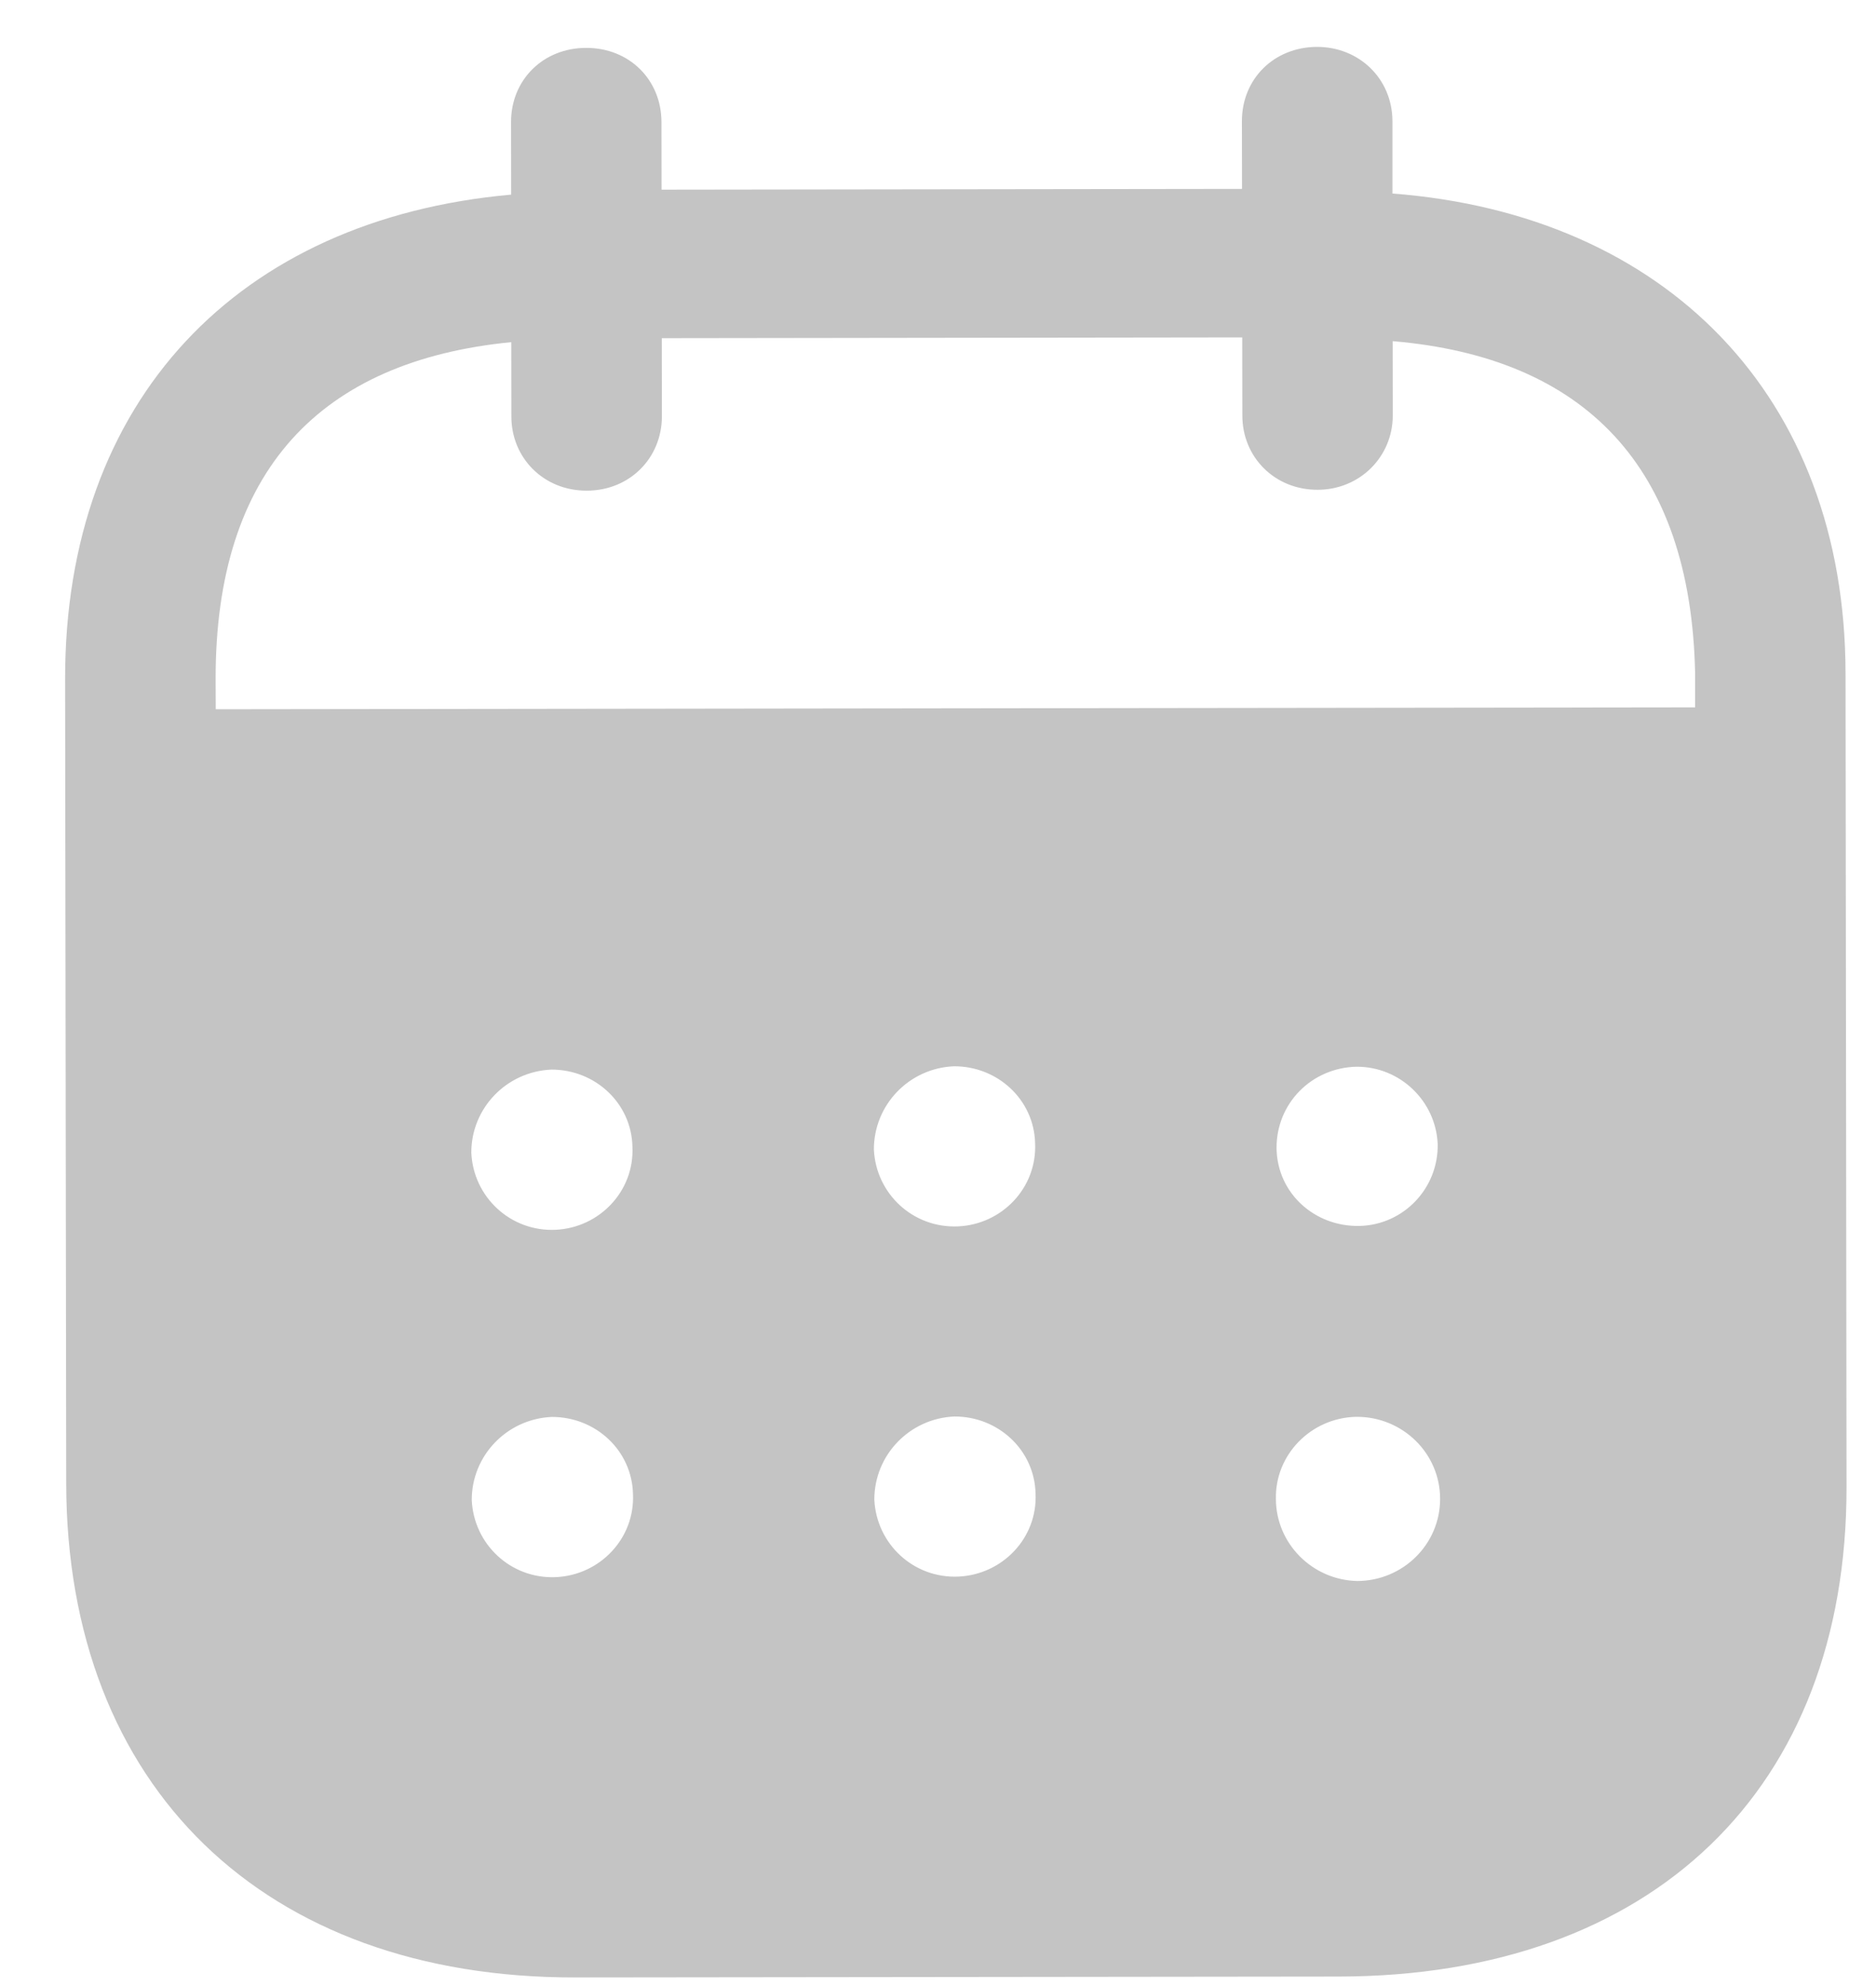 <svg width="17" height="18" viewBox="0 0 17 18" fill="none"
  xmlns="http://www.w3.org/2000/svg">
  <path fill-rule="evenodd" clip-rule="evenodd" d="M12.618 1.098L12.618 1.754C15.089 1.943 16.721 3.585 16.724 6.103L16.733 13.474C16.737 16.22 14.969 17.909 12.134 17.914L5.211 17.922C2.394 17.926 0.604 16.196 0.6 13.443L0.59 6.158C0.587 3.623 2.161 1.985 4.632 1.764L4.631 1.108C4.63 0.724 4.922 0.434 5.312 0.434C5.701 0.433 5.994 0.722 5.994 1.107L5.995 1.719L11.255 1.712L11.254 1.1C11.253 0.715 11.545 0.426 11.935 0.425C12.316 0.425 12.617 0.713 12.618 1.098ZM1.955 6.428L15.361 6.411V6.105C15.323 4.225 14.356 3.239 12.62 3.092L12.621 3.765C12.621 4.141 12.321 4.439 11.94 4.439C11.551 4.44 11.258 4.143 11.258 3.767L11.257 3.058L5.997 3.065L5.998 3.773C5.998 4.15 5.707 4.447 5.317 4.447C4.927 4.448 4.634 4.151 4.634 3.775L4.633 3.101C2.907 3.27 1.951 4.26 1.954 6.156L1.955 6.428ZM11.568 10.403V10.412C11.576 10.815 11.913 11.12 12.321 11.111C12.72 11.101 13.037 10.768 13.028 10.366C13.01 9.981 12.69 9.667 12.293 9.668C11.885 9.677 11.567 10 11.568 10.403ZM12.299 14.329C11.892 14.32 11.563 13.989 11.562 13.586C11.553 13.184 11.88 12.851 12.287 12.841H12.296C12.712 12.841 13.05 13.173 13.05 13.584C13.051 13.995 12.714 14.328 12.299 14.329ZM7.919 10.417C7.937 10.819 8.274 11.133 8.682 11.115C9.08 11.097 9.398 10.765 9.38 10.362C9.371 9.969 9.043 9.663 8.645 9.664C8.237 9.681 7.919 10.014 7.919 10.417ZM8.685 14.289C8.278 14.307 7.942 13.993 7.923 13.591C7.923 13.188 8.241 12.856 8.648 12.838C9.047 12.837 9.375 13.143 9.384 13.536C9.403 13.939 9.084 14.271 8.685 14.289ZM4.271 10.447C4.289 10.849 4.626 11.164 5.034 11.146C5.432 11.128 5.75 10.795 5.731 10.393C5.723 10 5.395 9.693 4.996 9.694C4.588 9.712 4.27 10.045 4.271 10.447ZM5.037 14.294C4.63 14.312 4.293 13.997 4.275 13.595C4.274 13.193 4.593 12.86 5 12.842C5.399 12.841 5.727 13.147 5.736 13.541C5.754 13.943 5.437 14.276 5.037 14.294Z" fill="#C4C4C4"/>
</svg>
